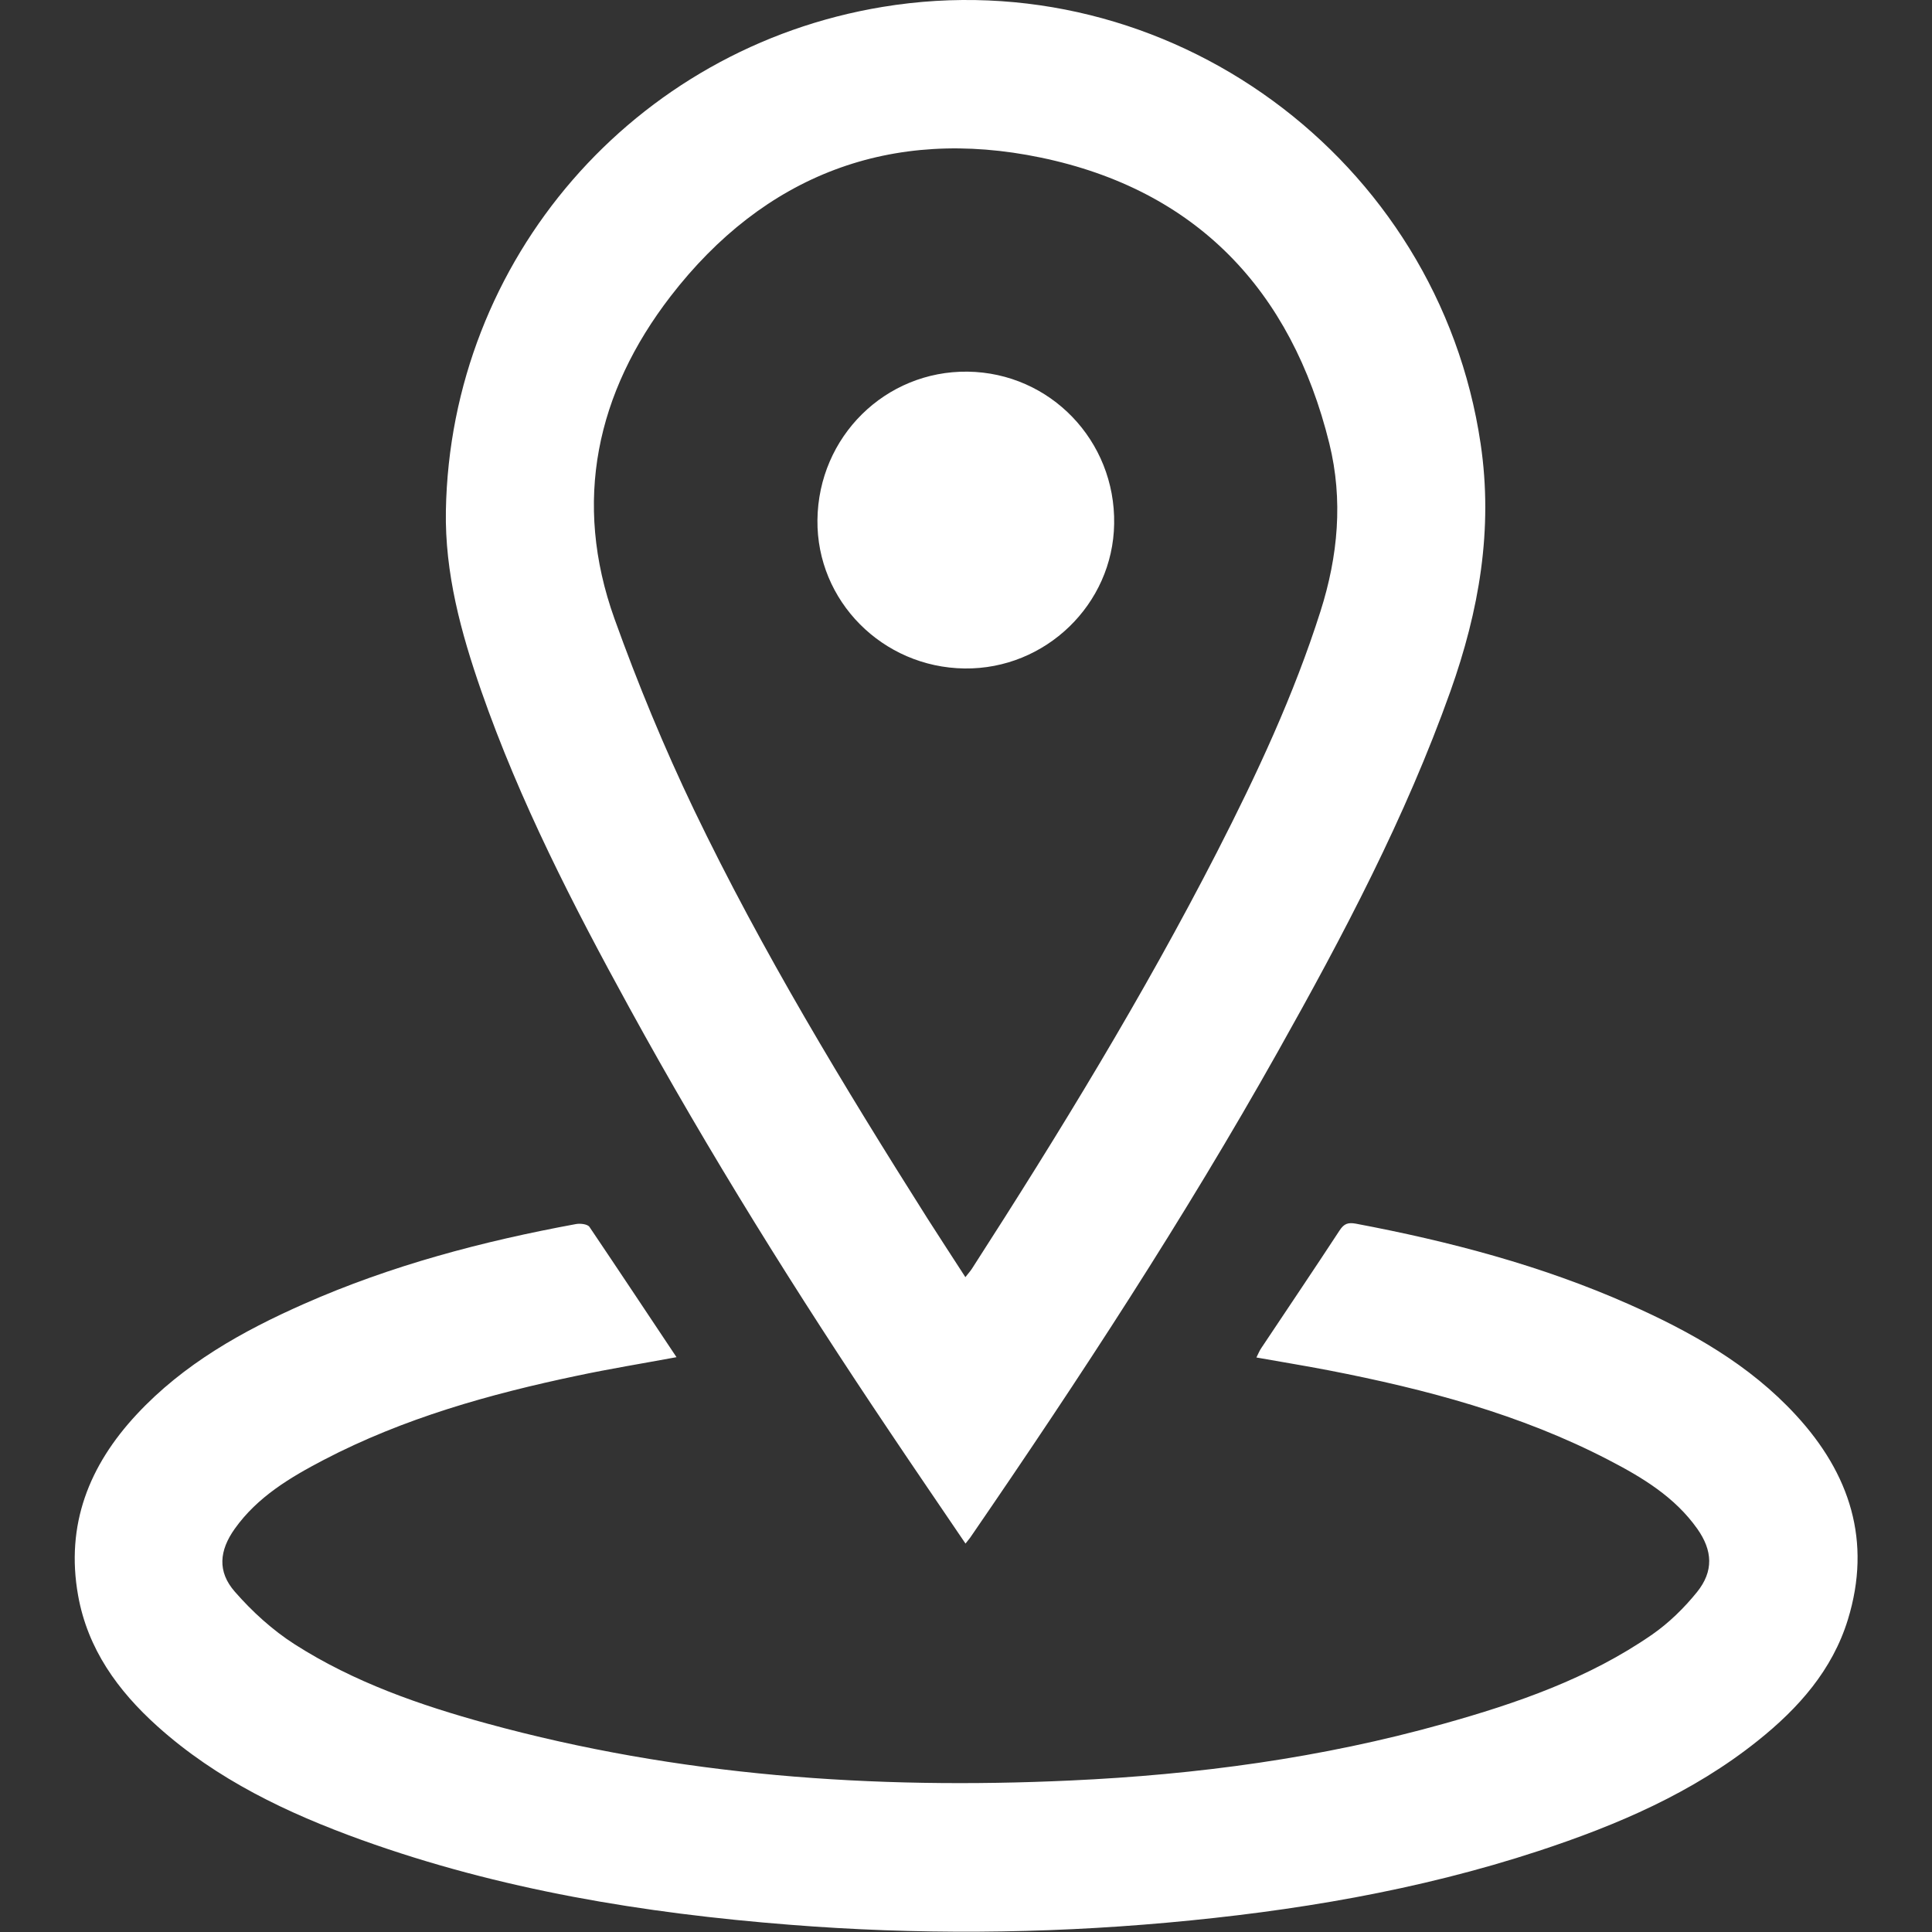 <?xml version="1.0" encoding="utf-8"?>
<!-- Generator: Adobe Illustrator 23.0.0, SVG Export Plug-In . SVG Version: 6.00 Build 0)  -->
<svg version="1.1" id="Слой_1" xmlns="http://www.w3.org/2000/svg" xmlns:xlink="http://www.w3.org/1999/xlink" x="0px" y="0px"
	 width="19px" height="19px" viewBox="0 0 19 19" enable-background="new 0 0 19 19" xml:space="preserve">
<rect x="0" y="0" width="19" height="19" fill="#333333" stroke="none"/>
<g>
	<path fill="#FFFFFF" d="M9.495,15.18c-0.256-0.378-0.503-0.738-0.746-1.101c-0.911-1.355-1.776-2.739-2.561-4.171
		C5.636,8.902,5.112,7.882,4.733,6.795C4.533,6.22,4.374,5.636,4.385,5.021C4.43,2.55,6.233,0.472,8.679,0.068
		c2.803-0.463,5.466,1.487,5.882,4.296c0.125,0.843-0.016,1.644-0.297,2.434c-0.442,1.241-1.054,2.4-1.697,3.544
		c-0.921,1.64-1.949,3.211-3.013,4.761C9.541,15.124,9.524,15.143,9.495,15.18z M9.494,12.56c0.029-0.038,0.049-0.059,0.065-0.084
		c0.858-1.332,1.684-2.683,2.408-4.094c0.393-0.767,0.757-1.546,1.019-2.37c0.173-0.544,0.224-1.095,0.087-1.651
		C12.7,2.849,11.76,1.867,10.237,1.55C8.765,1.243,7.515,1.72,6.594,2.915C5.866,3.86,5.63,4.933,6.043,6.085
		c0.229,0.638,0.489,1.268,0.782,1.879c0.67,1.394,1.472,2.716,2.298,4.022C9.243,12.175,9.366,12.361,9.494,12.56z"/>
	<path fill="#FFFFFF" d="M6.653,13.347c-0.341,0.063-0.66,0.115-0.976,0.182c-0.862,0.181-1.707,0.418-2.493,0.828
		c-0.331,0.173-0.652,0.364-0.875,0.677c-0.153,0.215-0.173,0.422,0.001,0.62c0.171,0.196,0.371,0.378,0.59,0.518
		c0.581,0.371,1.229,0.597,1.89,0.778c1.881,0.515,3.8,0.65,5.74,0.56c1.24-0.057,2.466-0.221,3.664-0.557
		c0.723-0.202,1.432-0.447,2.055-0.879c0.164-0.114,0.314-0.261,0.44-0.417c0.165-0.205,0.154-0.408,0.003-0.622
		c-0.222-0.314-0.542-0.506-0.874-0.678c-0.865-0.449-1.797-0.695-2.748-0.88c-0.233-0.045-0.467-0.083-0.714-0.127
		c0.019-0.038,0.031-0.068,0.049-0.094c0.257-0.386,0.516-0.769,0.77-1.157c0.043-0.065,0.082-0.079,0.159-0.065
		c0.921,0.174,1.824,0.411,2.684,0.792c0.609,0.27,1.186,0.593,1.644,1.091c0.532,0.577,0.747,1.241,0.511,2.01
		c-0.153,0.498-0.486,0.872-0.885,1.191c-0.642,0.514-1.385,0.831-2.157,1.085c-1.187,0.39-2.41,0.593-3.651,0.705
		c-1.236,0.111-2.473,0.119-3.71,0.021c-1.438-0.113-2.853-0.344-4.216-0.835c-0.729-0.263-1.423-0.593-2.007-1.118
		c-0.388-0.349-0.685-0.759-0.779-1.286c-0.124-0.695,0.108-1.278,0.577-1.781c0.461-0.495,1.038-0.818,1.647-1.087
		c0.856-0.378,1.754-0.615,2.672-0.784c0.042-0.008,0.114,0,0.133,0.028C6.081,12.487,6.36,12.908,6.653,13.347z"/>
	<path fill="#FFFFFF" d="M9.486,6.574C8.679,6.564,8.03,5.91,8.039,5.114c0.009-0.82,0.668-1.469,1.478-1.459
		c0.811,0.011,1.454,0.679,1.44,1.497C10.945,5.943,10.282,6.584,9.486,6.574z"/>
</g>
</svg>
